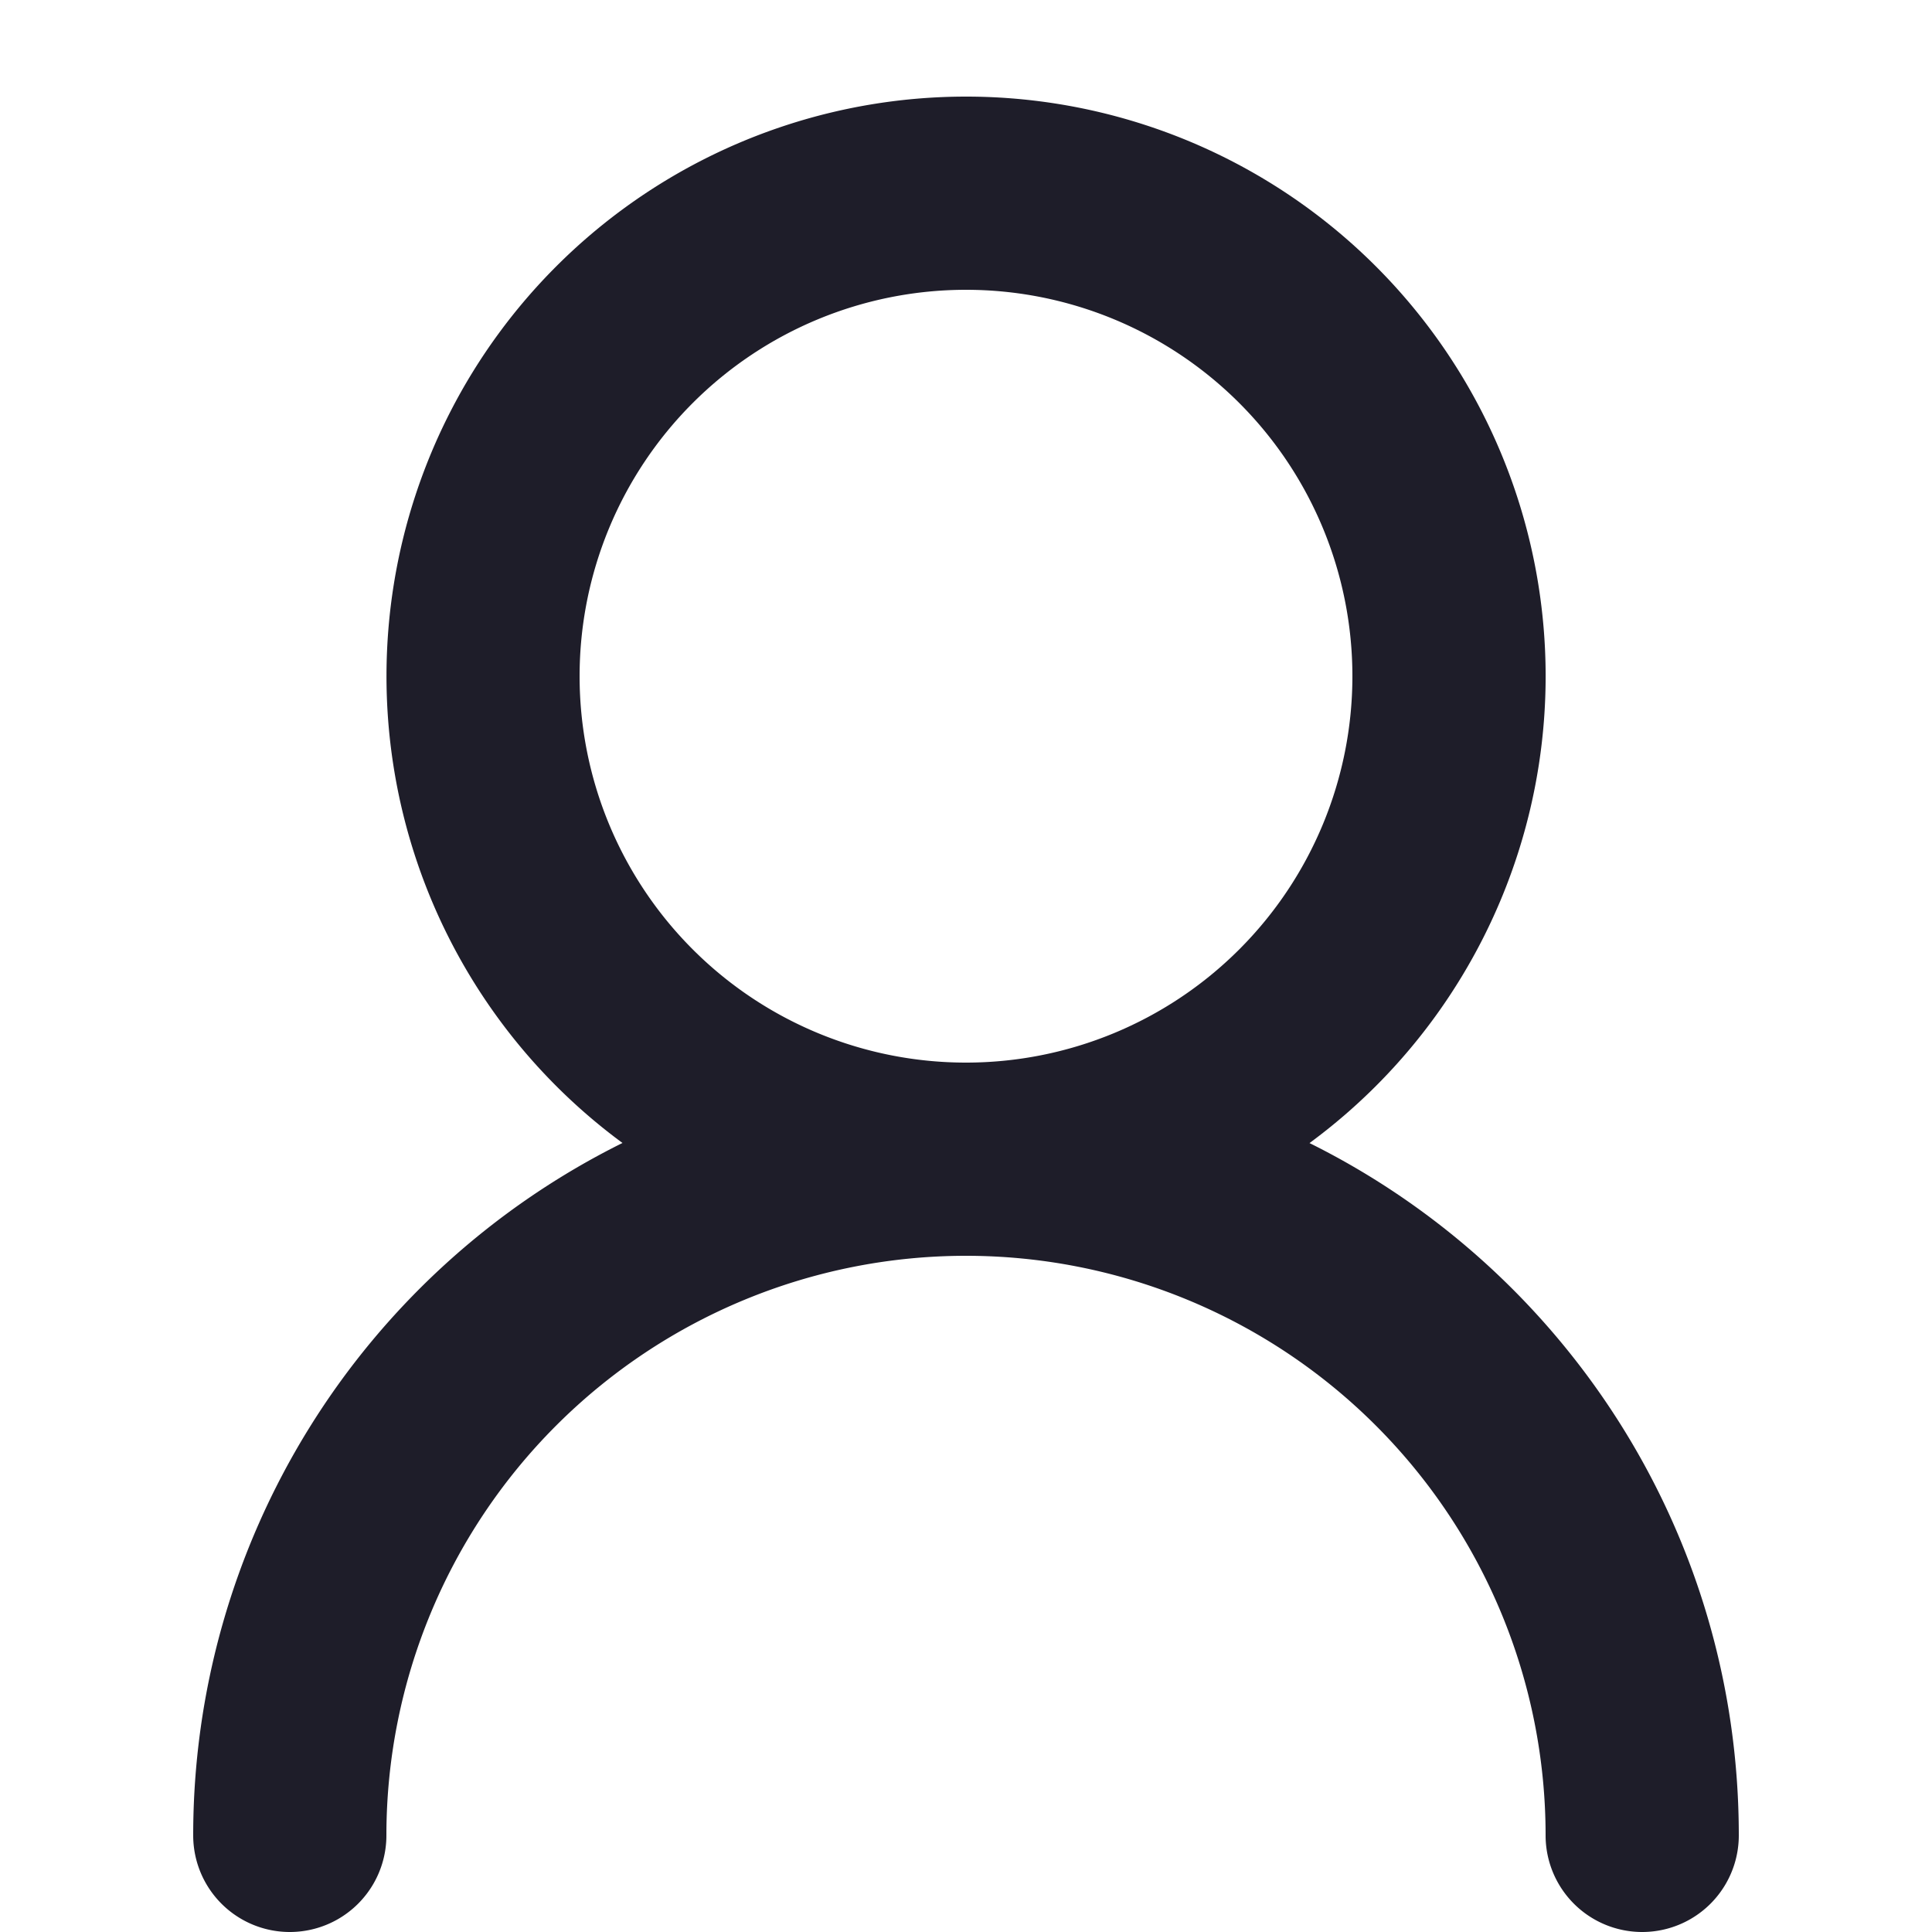 <svg xmlns="http://www.w3.org/2000/svg" width="20" height="20" viewBox="0 0 20 20">
    <path fill="#1E1D29" fill-rule="evenodd" d="M10 1a6 6 0 00-3.556 10.832A8 8 0 002 19a1 1 0 002 0 6 6 0 1112 0 1 1 0 002 0c0-3.141-1.81-5.86-4.444-7.167A6 6 0 0010 1zm0 2a4 4 0 110 8 4 4 0 010-8z"/>
</svg>
